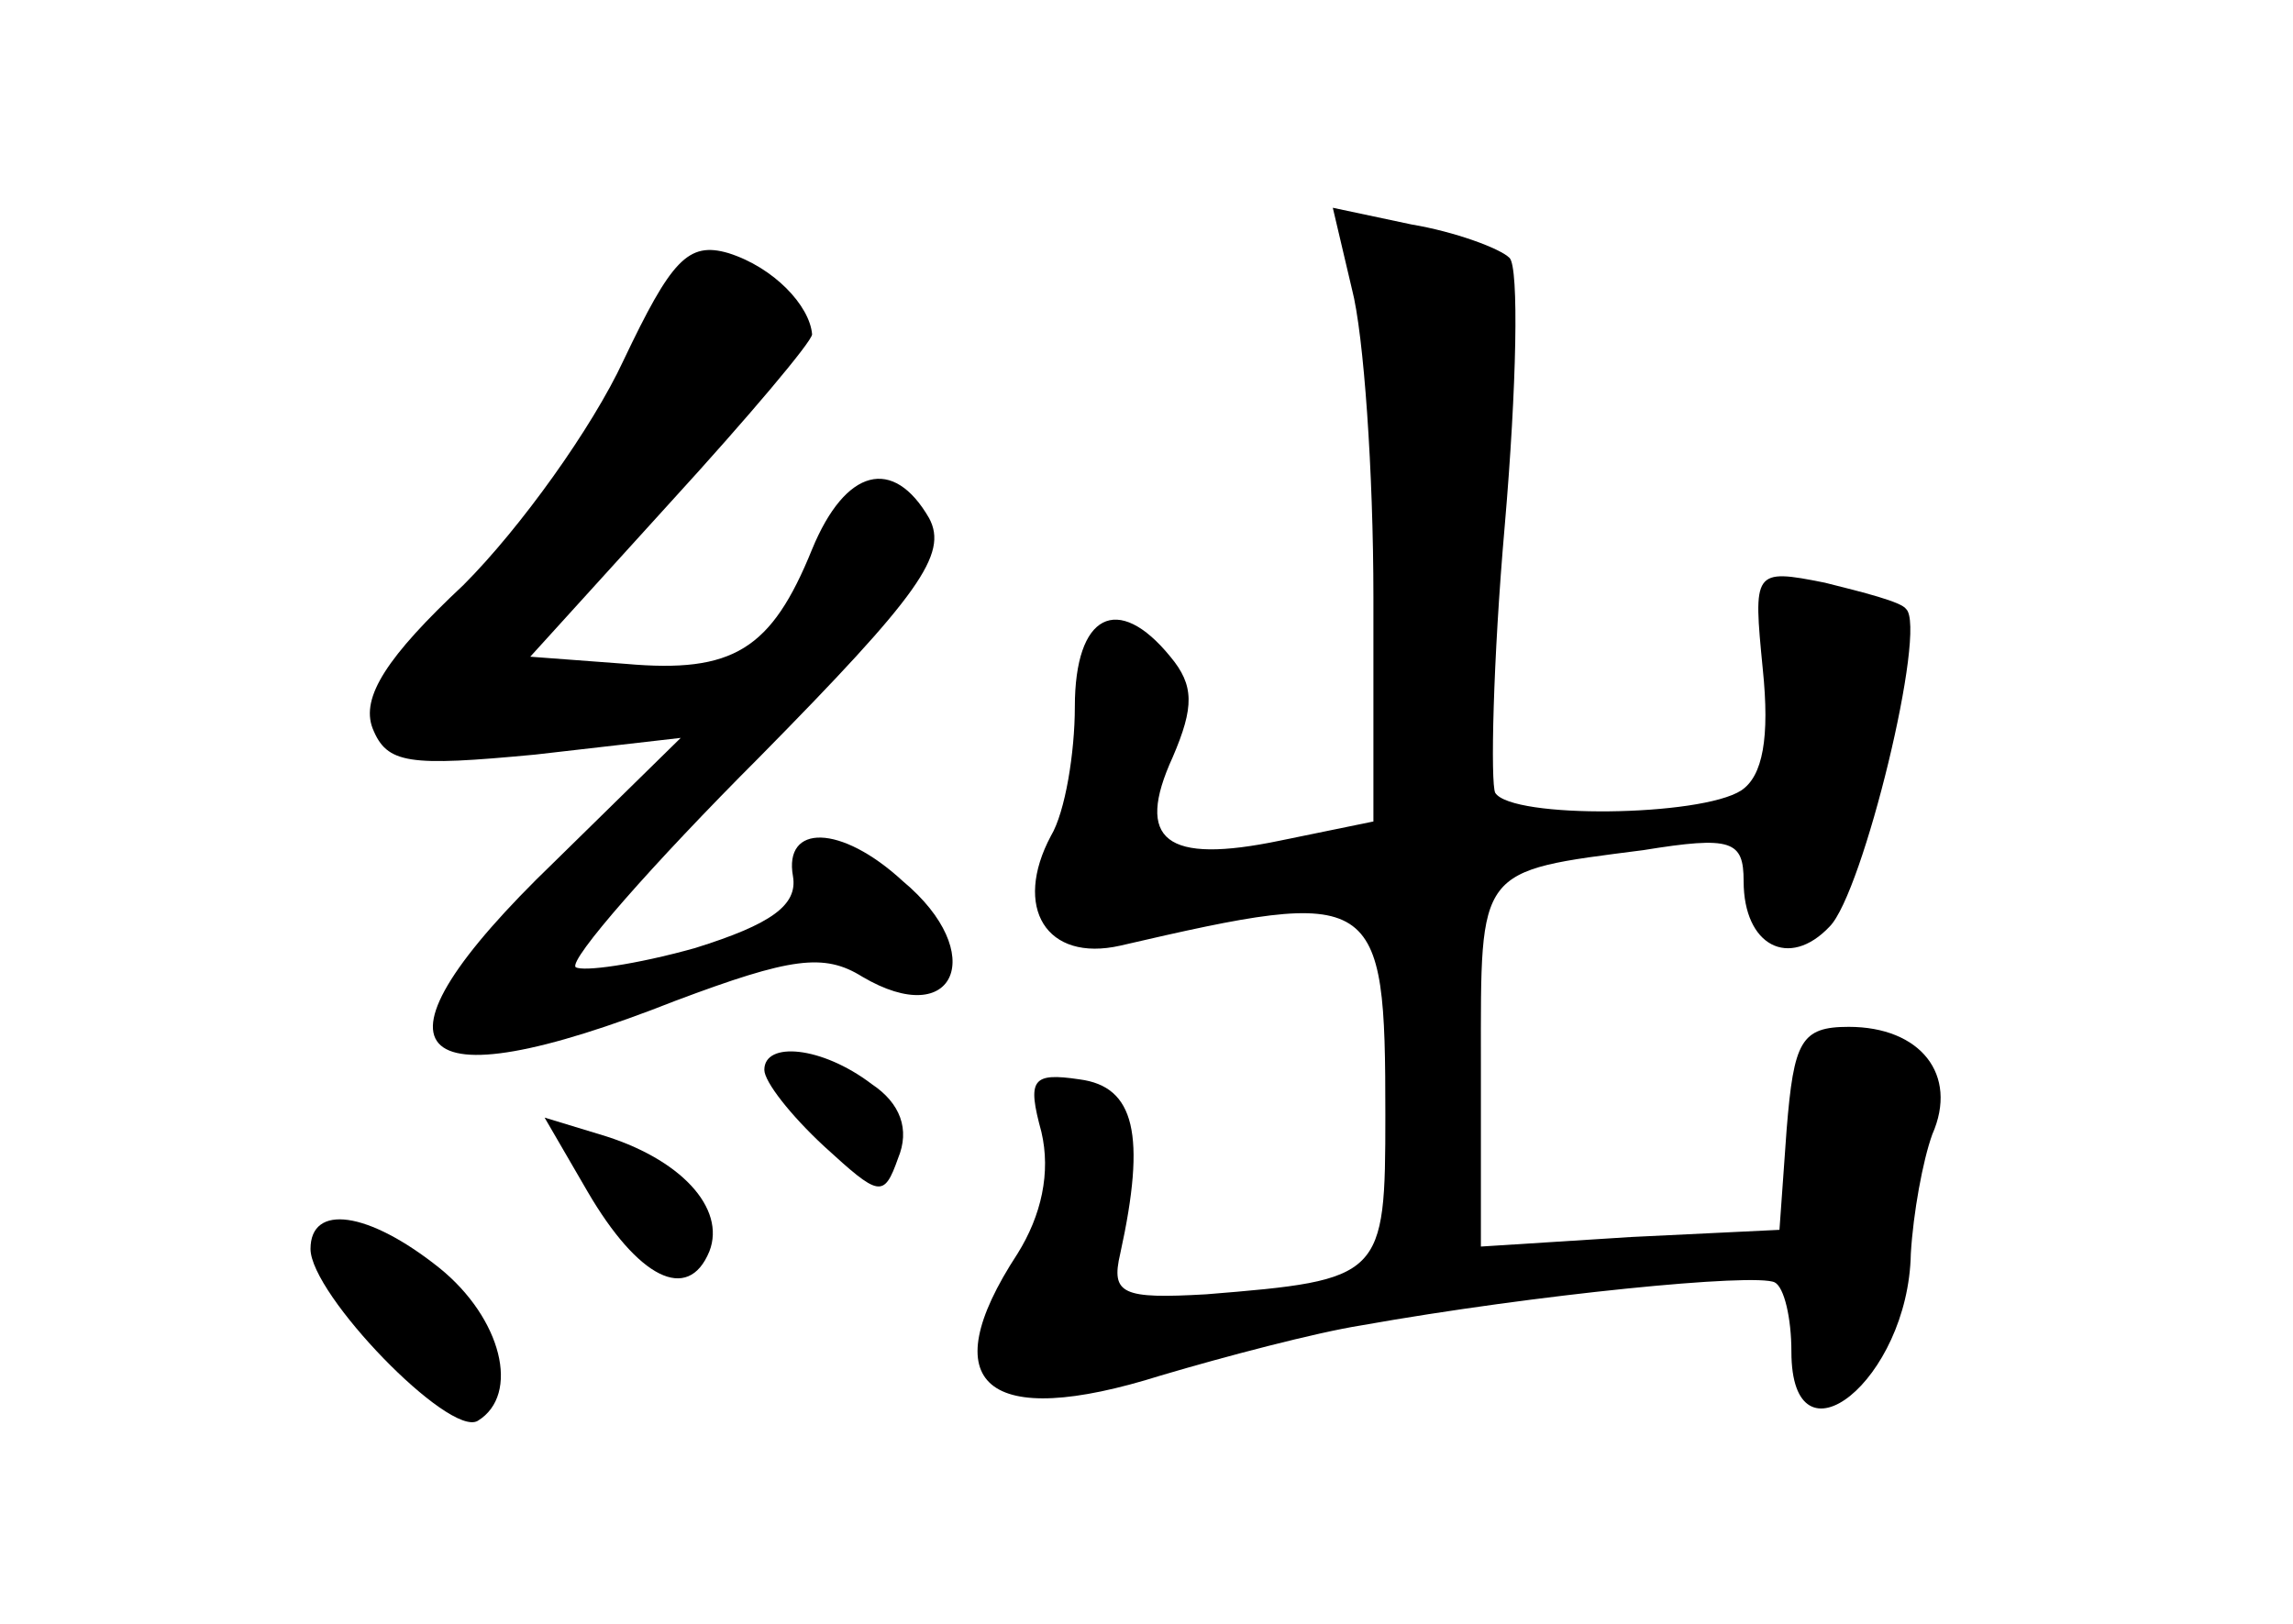<?xml version="1.0" standalone="no"?>
<!DOCTYPE svg PUBLIC "-//W3C//DTD SVG 20010904//EN"
 "http://www.w3.org/TR/2001/REC-SVG-20010904/DTD/svg10.dtd">
<svg version="1.0" xmlns="http://www.w3.org/2000/svg"
 width="96pt" height="68pt" viewBox="0 0 96 68"
 preserveAspectRatio="xMidYMid meet">
<g transform="translate(0,68) scale(0.1,-0.1)"
fill="#000000" stroke="none">
<path d="M566 559 c5 -19 9 -77 9 -129 l0 -94 -39 -8 c-48 -10 -61 0 -45 35 9
21 9 30 -1 42 -22 27 -40 18 -40 -21 0 -19 -4 -44 -10 -54 -16 -30 -2 -53 29
-46 108 25 111 23 111 -71 0 -68 -1 -69 -75 -75 -35 -2 -40 0 -36 17 11 50 6
70 -17 73 -20 3 -22 0 -16 -22 4 -17 0 -35 -10 -51 -36 -55 -13 -74 60 -51 27
8 65 18 84 21 73 13 165 22 173 18 4 -2 7 -15 7 -29 0 -51 49 -12 50 41 1 17
5 39 9 50 11 25 -5 45 -35 45 -20 0 -23 -6 -26 -43 l-3 -42 -62 -3 -63 -4 0
77 c0 82 -2 80 68 89 37 6 42 4 42 -13 0 -27 19 -37 36 -19 14 14 41 125 32
133 -2 3 -18 7 -34 11 -30 6 -30 5 -26 -36 3 -29 0 -45 -9 -51 -17 -11 -96
-12 -103 -1 -2 4 -1 55 4 112 5 58 6 108 2 112 -4 4 -23 11 -41 14 l-33 7 8
-34z"/>
<path d="M261 529 c-13 -28 -43 -70 -67 -94 -32 -30 -43 -47 -38 -60 6 -15 15
-16 68 -11 l61 7 -53 -52 c-83 -80 -63 -103 51 -58 48 18 62 20 78 10 39 -23
53 10 17 40 -26 24 -50 24 -46 2 2 -12 -9 -20 -41 -30 -25 -7 -47 -10 -50 -8
-3 3 32 43 77 88 67 68 79 85 71 100 -15 26 -35 21 -49 -13 -17 -42 -33 -52
-78 -48 l-40 3 59 65 c32 35 59 67 59 70 -1 12 -16 28 -35 34 -17 5 -24 -3
-44 -45z"/>
<path d="M320 232 c0 -5 11 -19 25 -32 23 -21 25 -22 31 -5 5 12 1 23 -11 31
-21 16 -45 18 -45 6z"/>
<path d="M246 181 c21 -36 42 -47 51 -25 7 18 -12 39 -46 49 l-23 7 18 -31z"/>
<path d="M130 157 c0 -19 58 -79 70 -72 18 11 10 43 -16 64 -30 24 -54 27 -54
8z"/>
</g>
</svg>
